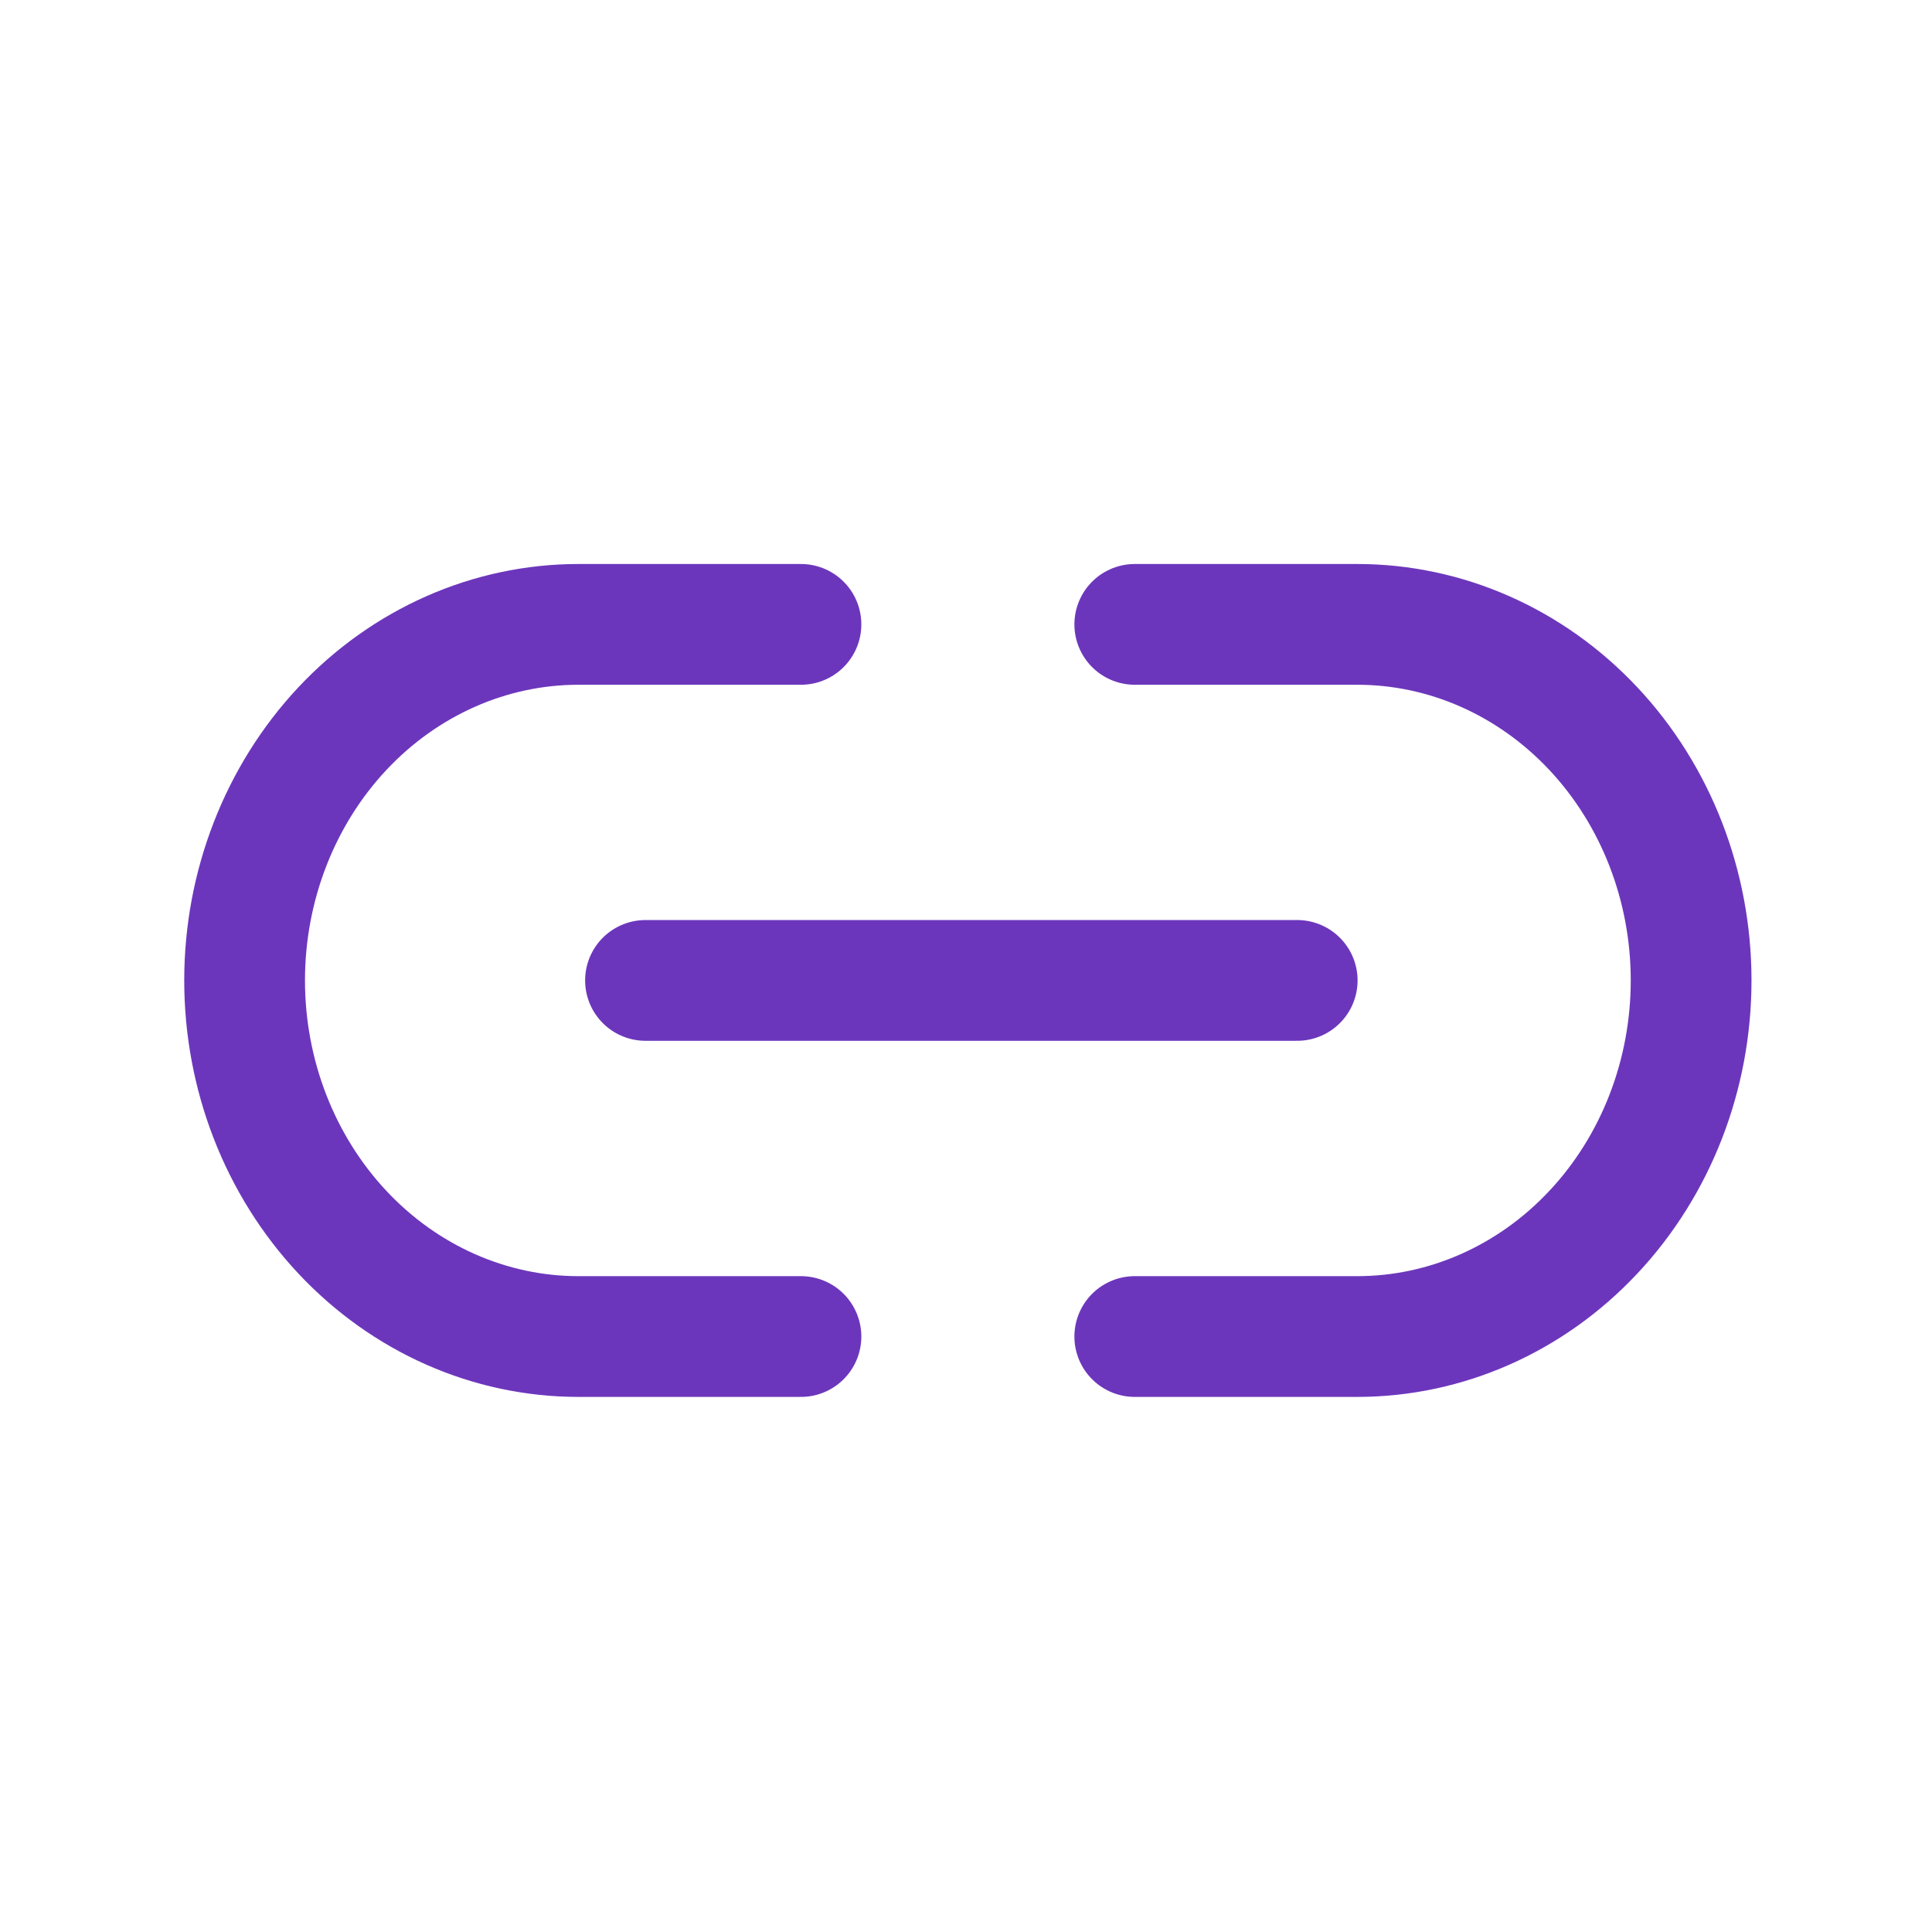 <svg xmlns="http://www.w3.org/2000/svg" width="28" height="28" viewBox="0 0 28 28" fill="none">
<path d="M11.608 19.37H8.383C7.1 19.37 5.869 18.826 4.962 17.858C4.055 16.89 3.545 15.578 3.545 14.209C3.545 12.841 4.055 11.528 4.962 10.56C5.869 9.593 7.1 9.049 8.383 9.049H11.608M16.446 9.049H19.671C20.954 9.049 22.185 9.593 23.092 10.56C24 11.528 24.509 12.841 24.509 14.209C24.509 15.578 24 16.89 23.092 17.858C22.185 18.826 20.954 19.37 19.671 19.37H16.446M9.355 14.209H18.8" stroke="#6C36BC" stroke-width="1.75" stroke-linecap="round" stroke-linejoin="round"/>
</svg>
